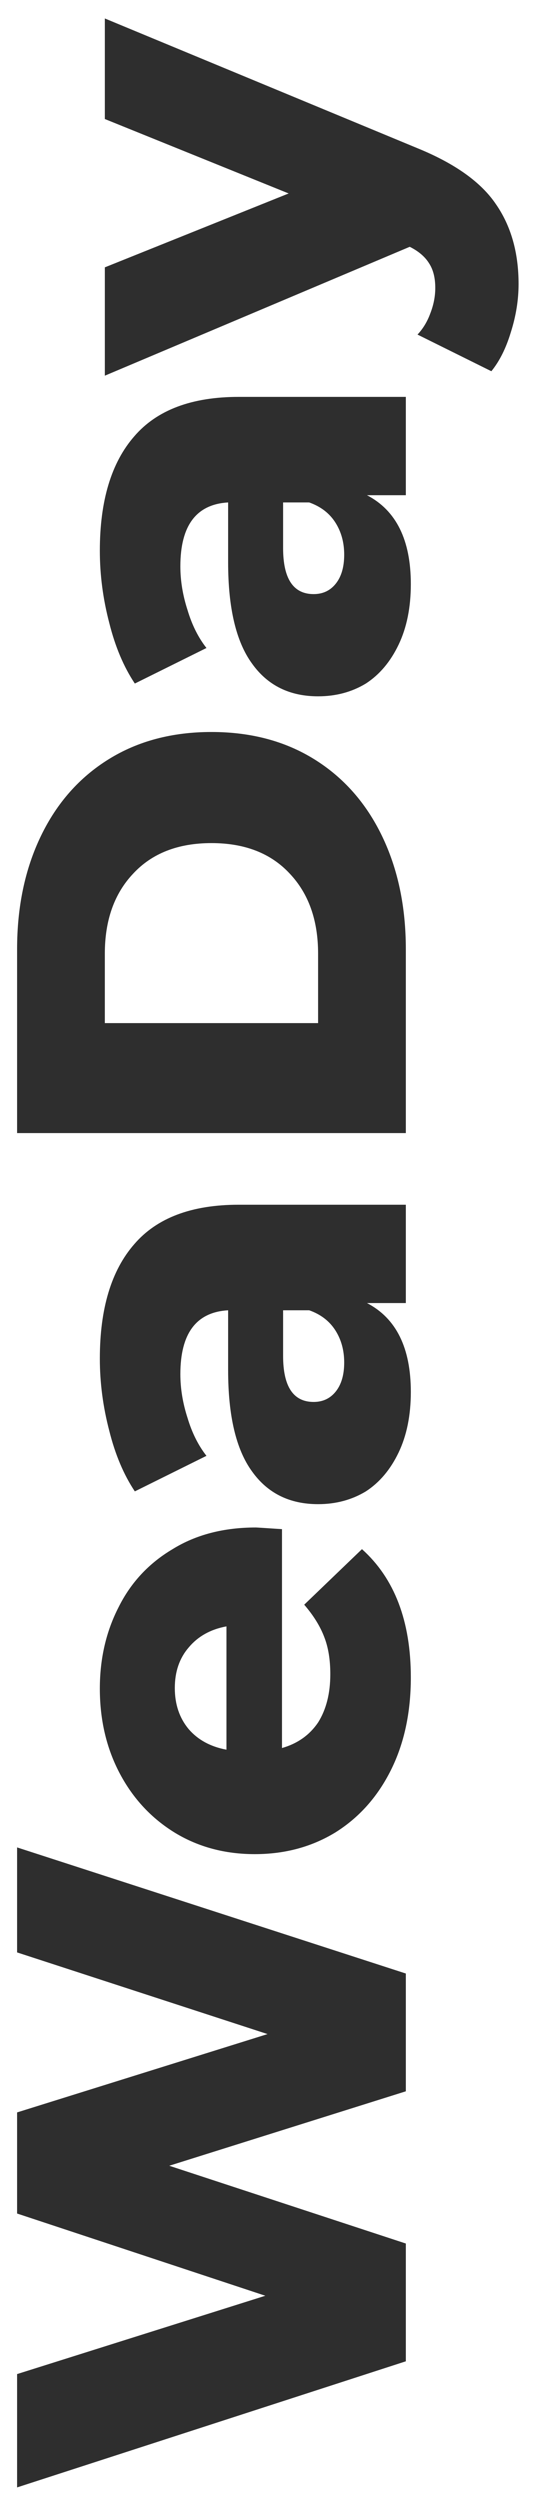 <svg width="25" height="117" viewBox="0 0 25 117" fill="none" xmlns="http://www.w3.org/2000/svg">
<path d="M0.8 86.459L19 92.361L19 97.873L7.924 101.357L19 104.997L19 110.509L0.8 116.411L0.8 111.107L12.422 107.441L0.8 103.593L0.8 98.861L12.526 95.195L0.8 91.373L0.8 86.459ZM11.98 71.486C12.015 71.486 12.422 71.512 13.202 71.564L13.202 81.808C13.93 81.6 14.493 81.201 14.892 80.612C15.273 80.005 15.464 79.251 15.464 78.35C15.464 77.674 15.369 77.093 15.178 76.608C14.987 76.105 14.675 75.602 14.242 75.1L16.946 72.5C18.471 73.869 19.234 75.871 19.234 78.506C19.234 80.152 18.922 81.6 18.298 82.848C17.674 84.096 16.807 85.066 15.698 85.76C14.589 86.436 13.332 86.774 11.928 86.774C10.541 86.774 9.302 86.444 8.21 85.786C7.101 85.11 6.234 84.182 5.61 83.004C4.986 81.825 4.674 80.499 4.674 79.026C4.674 77.622 4.969 76.348 5.558 75.204C6.13 74.06 6.971 73.158 8.08 72.5C9.172 71.824 10.472 71.486 11.98 71.486ZM8.184 79C8.184 79.762 8.401 80.404 8.834 80.924C9.267 81.426 9.857 81.747 10.602 81.886L10.602 76.114C9.857 76.252 9.267 76.582 8.834 77.102C8.401 77.604 8.184 78.237 8.184 79ZM4.674 63.583C4.674 61.243 5.211 59.458 6.286 58.227C7.343 56.996 8.973 56.381 11.174 56.381L19 56.381L19 60.983L17.18 60.983C18.549 61.694 19.234 63.08 19.234 65.143C19.234 66.235 19.043 67.18 18.662 67.977C18.281 68.774 17.769 69.381 17.128 69.797C16.469 70.195 15.724 70.395 14.892 70.395C13.557 70.395 12.526 69.883 11.798 68.861C11.053 67.838 10.68 66.261 10.68 64.129L10.68 61.321C9.189 61.407 8.444 62.404 8.444 64.311C8.444 64.987 8.557 65.671 8.782 66.365C8.99 67.058 9.285 67.647 9.666 68.133L6.312 69.797C5.792 69.017 5.393 68.072 5.116 66.963C4.821 65.836 4.674 64.71 4.674 63.583ZM16.114 63.765C16.114 63.193 15.975 62.69 15.698 62.257C15.421 61.824 15.013 61.511 14.476 61.321L13.254 61.321L13.254 63.453C13.254 64.891 13.731 65.611 14.684 65.611C15.117 65.611 15.464 65.446 15.724 65.117C15.984 64.787 16.114 64.337 16.114 63.765ZM0.8 53.029L0.8 44.423C0.8 42.429 1.173 40.661 1.918 39.119C2.663 37.576 3.721 36.38 5.09 35.531C6.459 34.681 8.063 34.257 9.9 34.257C11.737 34.257 13.341 34.681 14.71 35.531C16.079 36.38 17.137 37.576 17.882 39.119C18.627 40.661 19 42.429 19 44.423L19 53.029L0.8 53.029ZM14.892 44.631C14.892 43.071 14.45 41.823 13.566 40.887C12.682 39.933 11.46 39.457 9.9 39.457C8.34 39.457 7.118 39.933 6.234 40.887C5.35 41.823 4.908 43.071 4.908 44.631L4.908 47.881L14.892 47.881L14.892 44.631ZM4.674 25.776C4.674 23.436 5.211 21.651 6.286 20.42C7.343 19.189 8.973 18.574 11.174 18.574L19 18.574L19 23.176L17.18 23.176C18.549 23.887 19.234 25.273 19.234 27.336C19.234 28.428 19.043 29.373 18.662 30.17C18.281 30.968 17.769 31.574 17.128 31.99C16.469 32.389 15.724 32.588 14.892 32.588C13.557 32.588 12.526 32.077 11.798 31.054C11.053 30.032 10.68 28.454 10.68 26.322L10.68 23.514C9.189 23.601 8.444 24.598 8.444 26.504C8.444 27.18 8.557 27.865 8.782 28.558C8.99 29.252 9.285 29.841 9.666 30.326L6.312 31.99C5.792 31.21 5.393 30.265 5.116 29.156C4.821 28.029 4.674 26.903 4.674 25.776ZM16.114 25.958C16.114 25.386 15.975 24.884 15.698 24.45C15.421 24.017 15.013 23.705 14.476 23.514L13.254 23.514L13.254 25.646C13.254 27.085 13.731 27.804 14.684 27.804C15.117 27.804 15.464 27.64 15.724 27.31C15.984 26.981 16.114 26.53 16.114 25.958ZM4.908 0.864L19.572 6.948C21.305 7.659 22.519 8.525 23.212 9.548C23.923 10.571 24.278 11.819 24.278 13.292C24.278 14.037 24.157 14.791 23.914 15.554C23.689 16.299 23.385 16.906 23.004 17.374L19.546 15.658C19.806 15.381 20.005 15.051 20.144 14.67C20.3 14.271 20.378 13.873 20.378 13.474C20.378 13.006 20.283 12.625 20.092 12.33C19.901 12.018 19.598 11.758 19.182 11.55L4.908 17.582L4.908 12.512L13.514 9.054L4.908 5.57L4.908 0.864Z" fill="#2E2E2E"/>
</svg>
